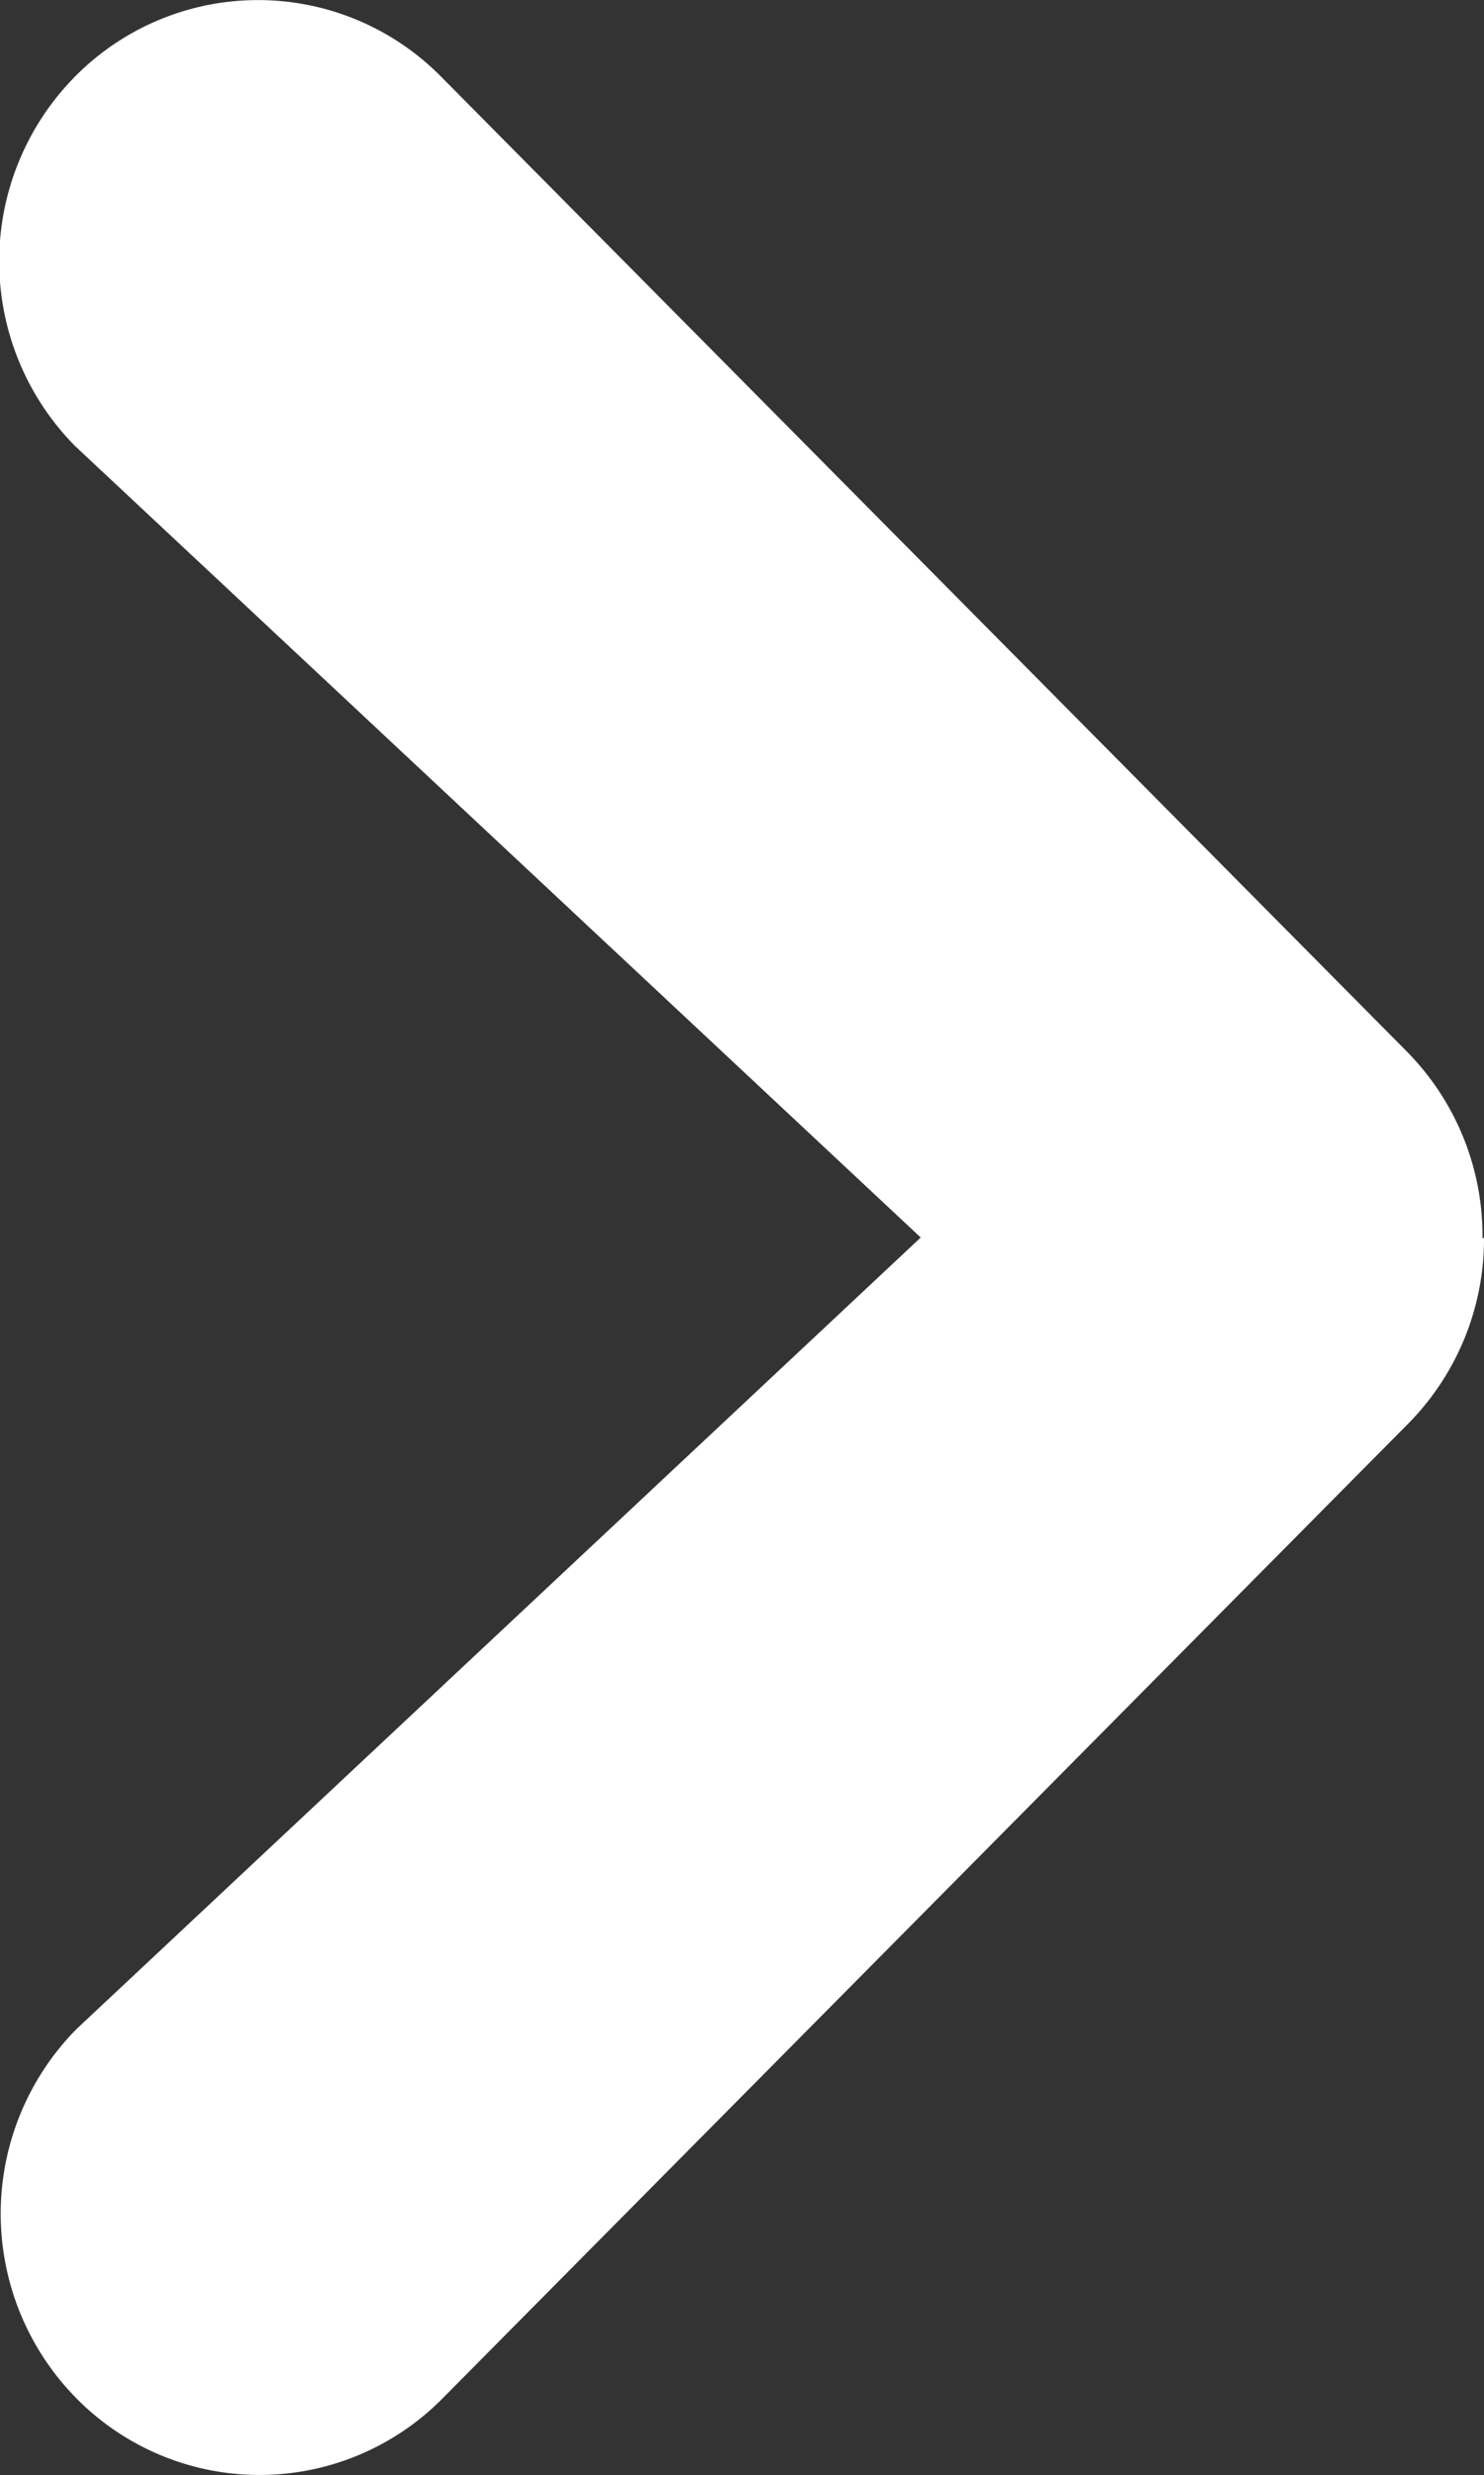<svg xmlns="http://www.w3.org/2000/svg" width="5.933" height="9.894" viewBox="0 0 5.933 9.894">
  <rect x="0" y="0" width="5.933" height="9.894" fill="#333333" stroke="none"/>
  <path id="Path" d="M5.933,4.949a1.05,1.05,0,0,1-.3.739l-3.864,3.9a1.028,1.028,0,0,1-1.463,0,1.051,1.051,0,0,1,0-1.477L3.681,4.947.3,1.783A1.051,1.051,0,0,1,.3.306a1.028,1.028,0,0,1,1.463,0l3.864,3.9a1.049,1.049,0,0,1,.3.743Z" fill="#fff"/>
</svg>
